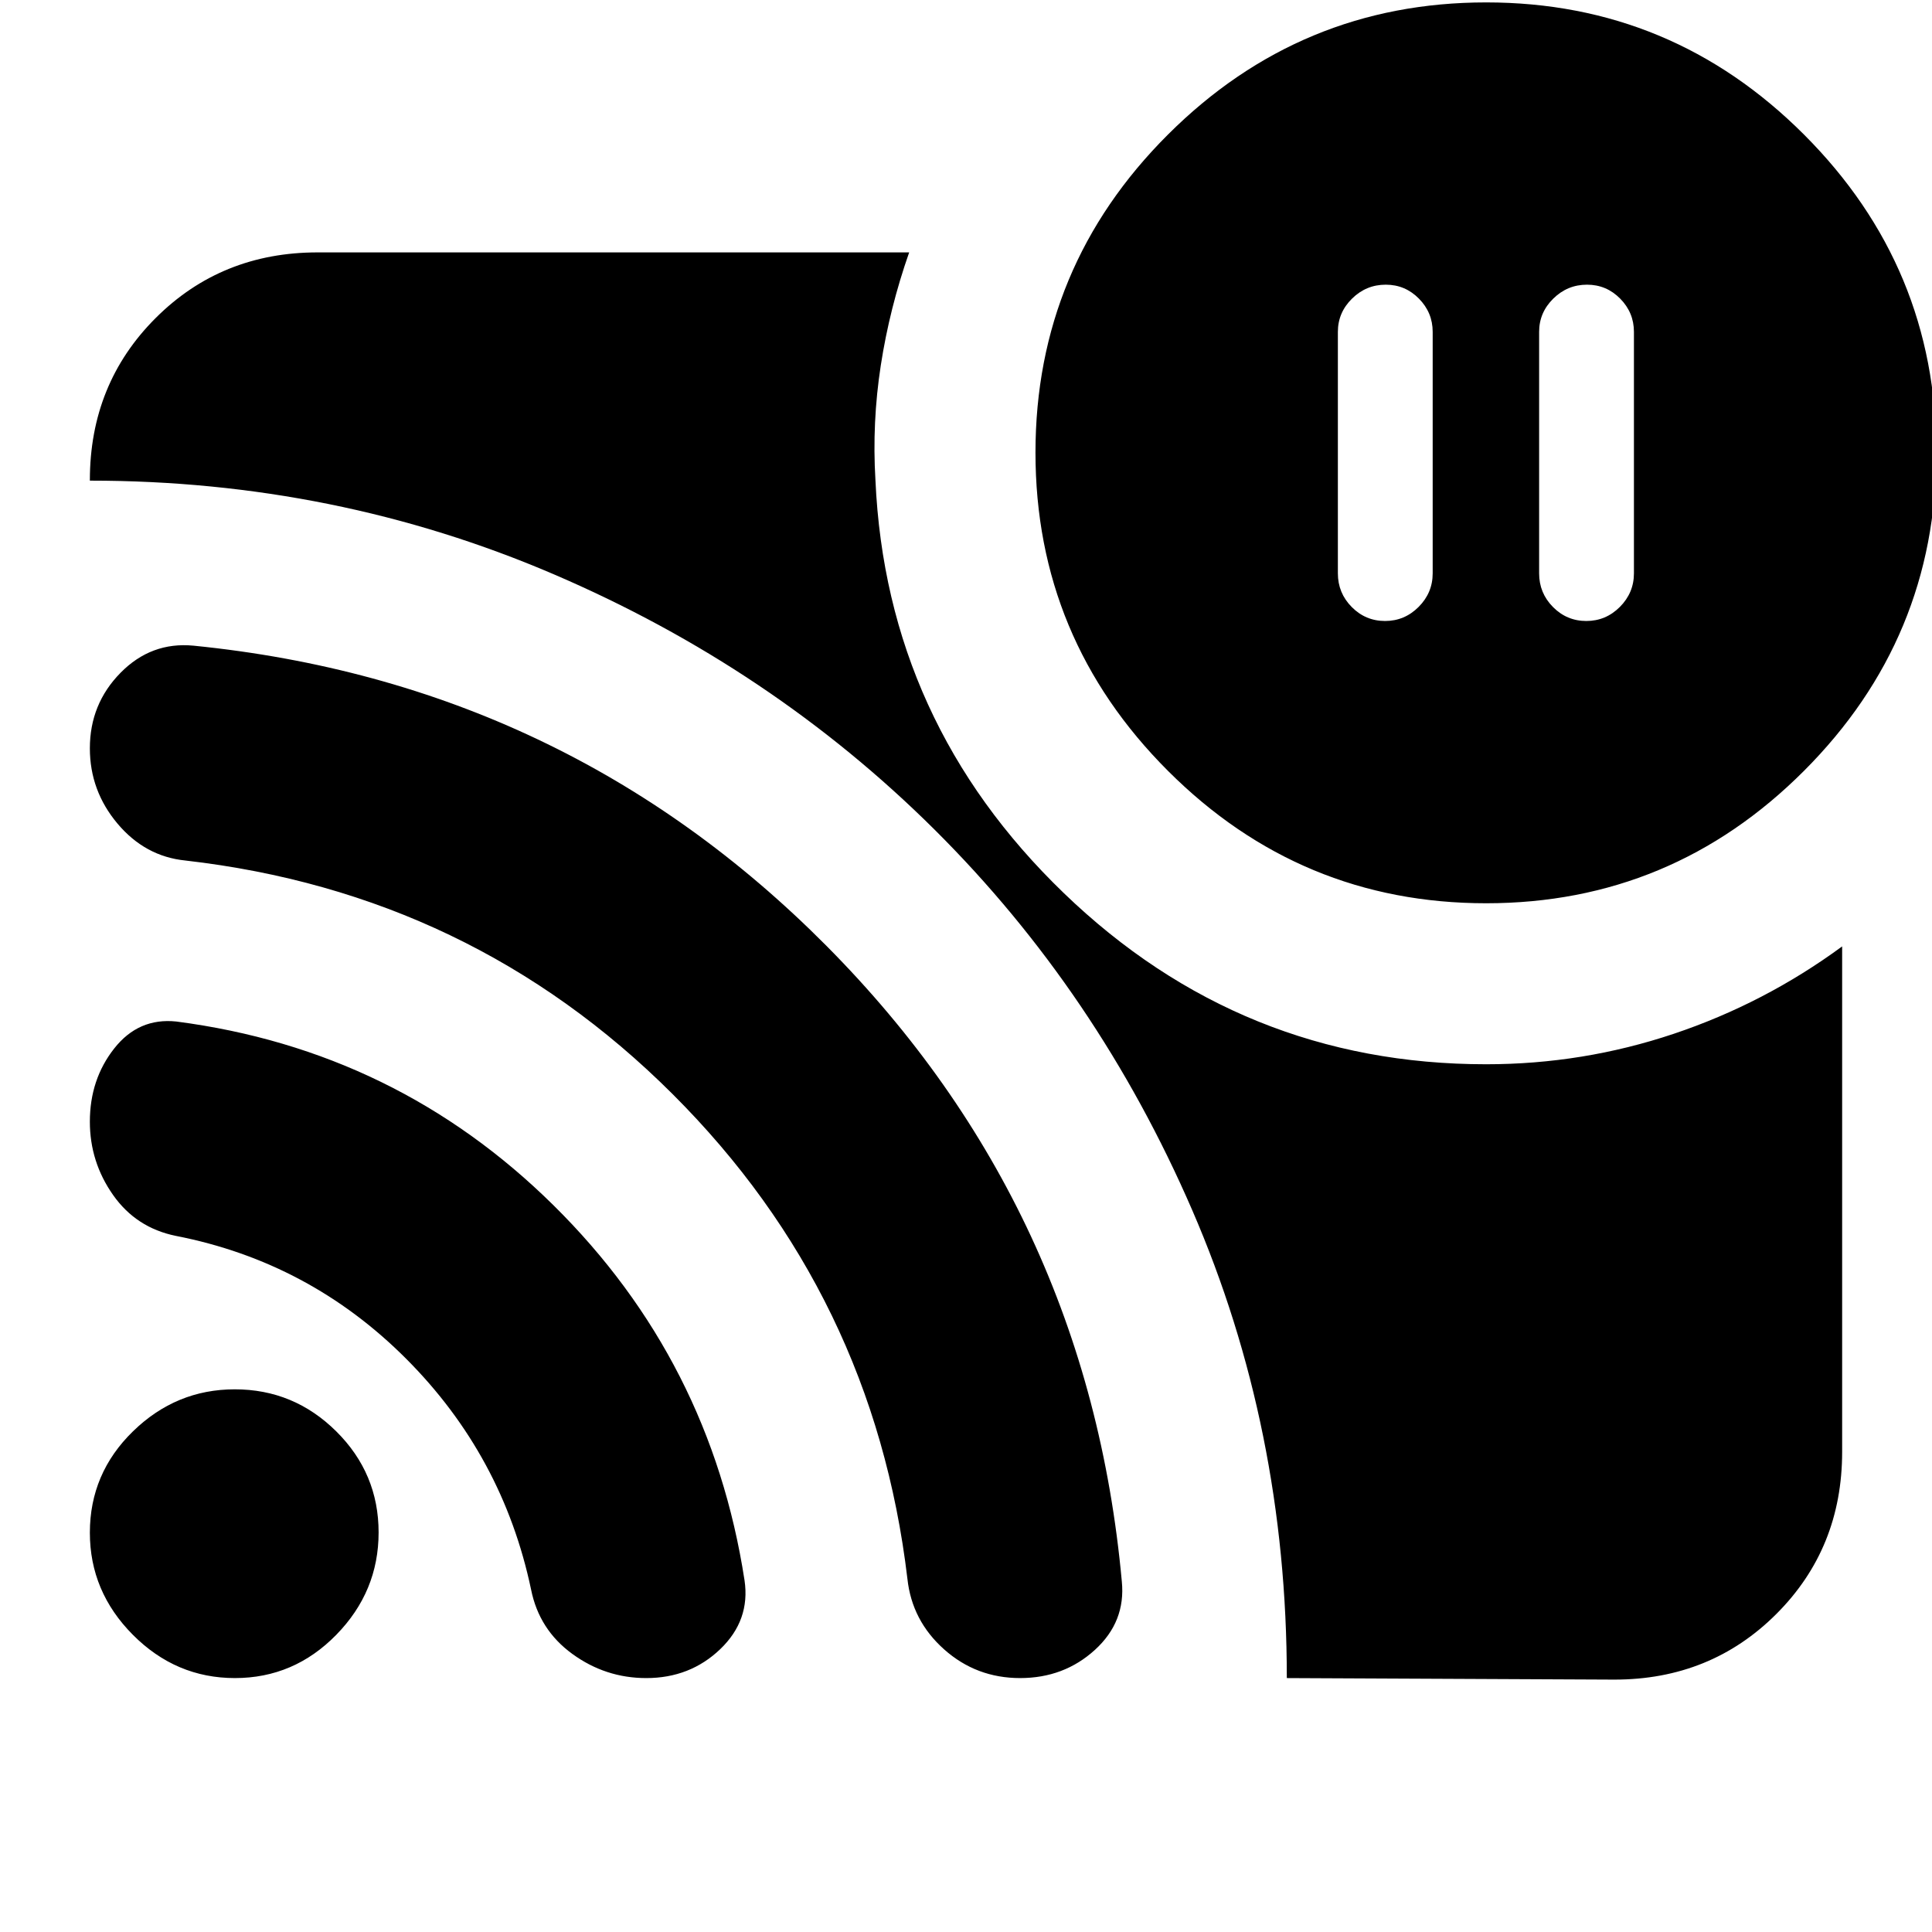 <svg xmlns="http://www.w3.org/2000/svg" height="24" viewBox="0 -960 960 960" width="24"><path d="M788.576-818.544q-9.741 0-16.767 6.931-7.026 6.93-7.026 16.504v120q0 9.765 6.876 16.72 6.875 6.954 16.576 6.954 9.7 0 16.678-7.002 6.978-7.002 6.978-16.672v-120q0-9.574-6.834-16.504-6.835-6.931-16.481-6.931Zm-100 0q-9.741 0-16.767 6.931-7.026 6.93-7.026 16.504v120q0 9.765 6.876 16.72 6.875 6.954 16.576 6.954 9.7 0 16.678-7.002 6.978-7.002 6.978-16.672v-120q0-9.574-6.834-16.504-6.835-6.931-16.481-6.931Zm-49.163 692.37q0-124-47-232.5t-127.949-189q-80.949-80.5-189.38-127-108.432-46.5-230.432-46.5v-.239q0-47.87 32.652-80.522 32.653-32.652 80.522-32.652h293.935q-9.717 27.706-14.098 56.103-4.38 28.397-2.663 57.071 5.392 120.174 93.624 205.206 88.232 85.033 209.833 85.033 48.095 0 93.232-15.141 45.137-15.142 83.659-43.424v251.152q0 47.87-32.652 80.522-32.653 32.652-80.522 32.652l-162.761-.761Zm99.044-385q-92.313 0-158.124-65.814-65.811-65.813-65.811-158.13t65.814-158.002q65.813-65.684 158.13-65.684t158.001 65.741q65.685 65.741 65.685 157.954 0 92.313-65.741 158.124-65.741 65.811-157.954 65.811Zm-621.72 385q-29.324 0-50.704-21.49t-21.38-50.749q0-29.478 21.42-50.359 21.42-20.88 50.579-20.88 29.359 0 50.419 20.88 21.059 20.881 21.059 50.239 0 29.359-21.035 50.859t-50.358 21.5Zm204.372 0q-20.218 0-36.718-12-16.5-12-20.5-32-14-66.478-62.016-114.611-48.016-48.133-114.462-61.106-19.76-4-31.26-20.381-11.5-16.38-11.5-36.38 0-21 12.109-36.381 12.11-15.38 30.89-13.38 109.363 14.223 187.421 91.351 78.057 77.127 94.882 186.306 2.936 19.821-12.064 34.202-15 14.38-36.782 14.38Zm185.782 0q-21.761 0-37.761-14.261-16-14.261-18.239-35.063Q434.13-316.696 334.13-416.435t-242-115.978q-20-2-33.739-18.333-13.739-16.332-13.739-37.428 0-22.035 15.24-37.518 15.238-15.482 36.238-13.482 184.761 18.478 314.586 149.219 129.824 130.74 146.712 315.777 1.985 20.004-13.378 34.004-15.362 14-37.159 14Z"/></svg>